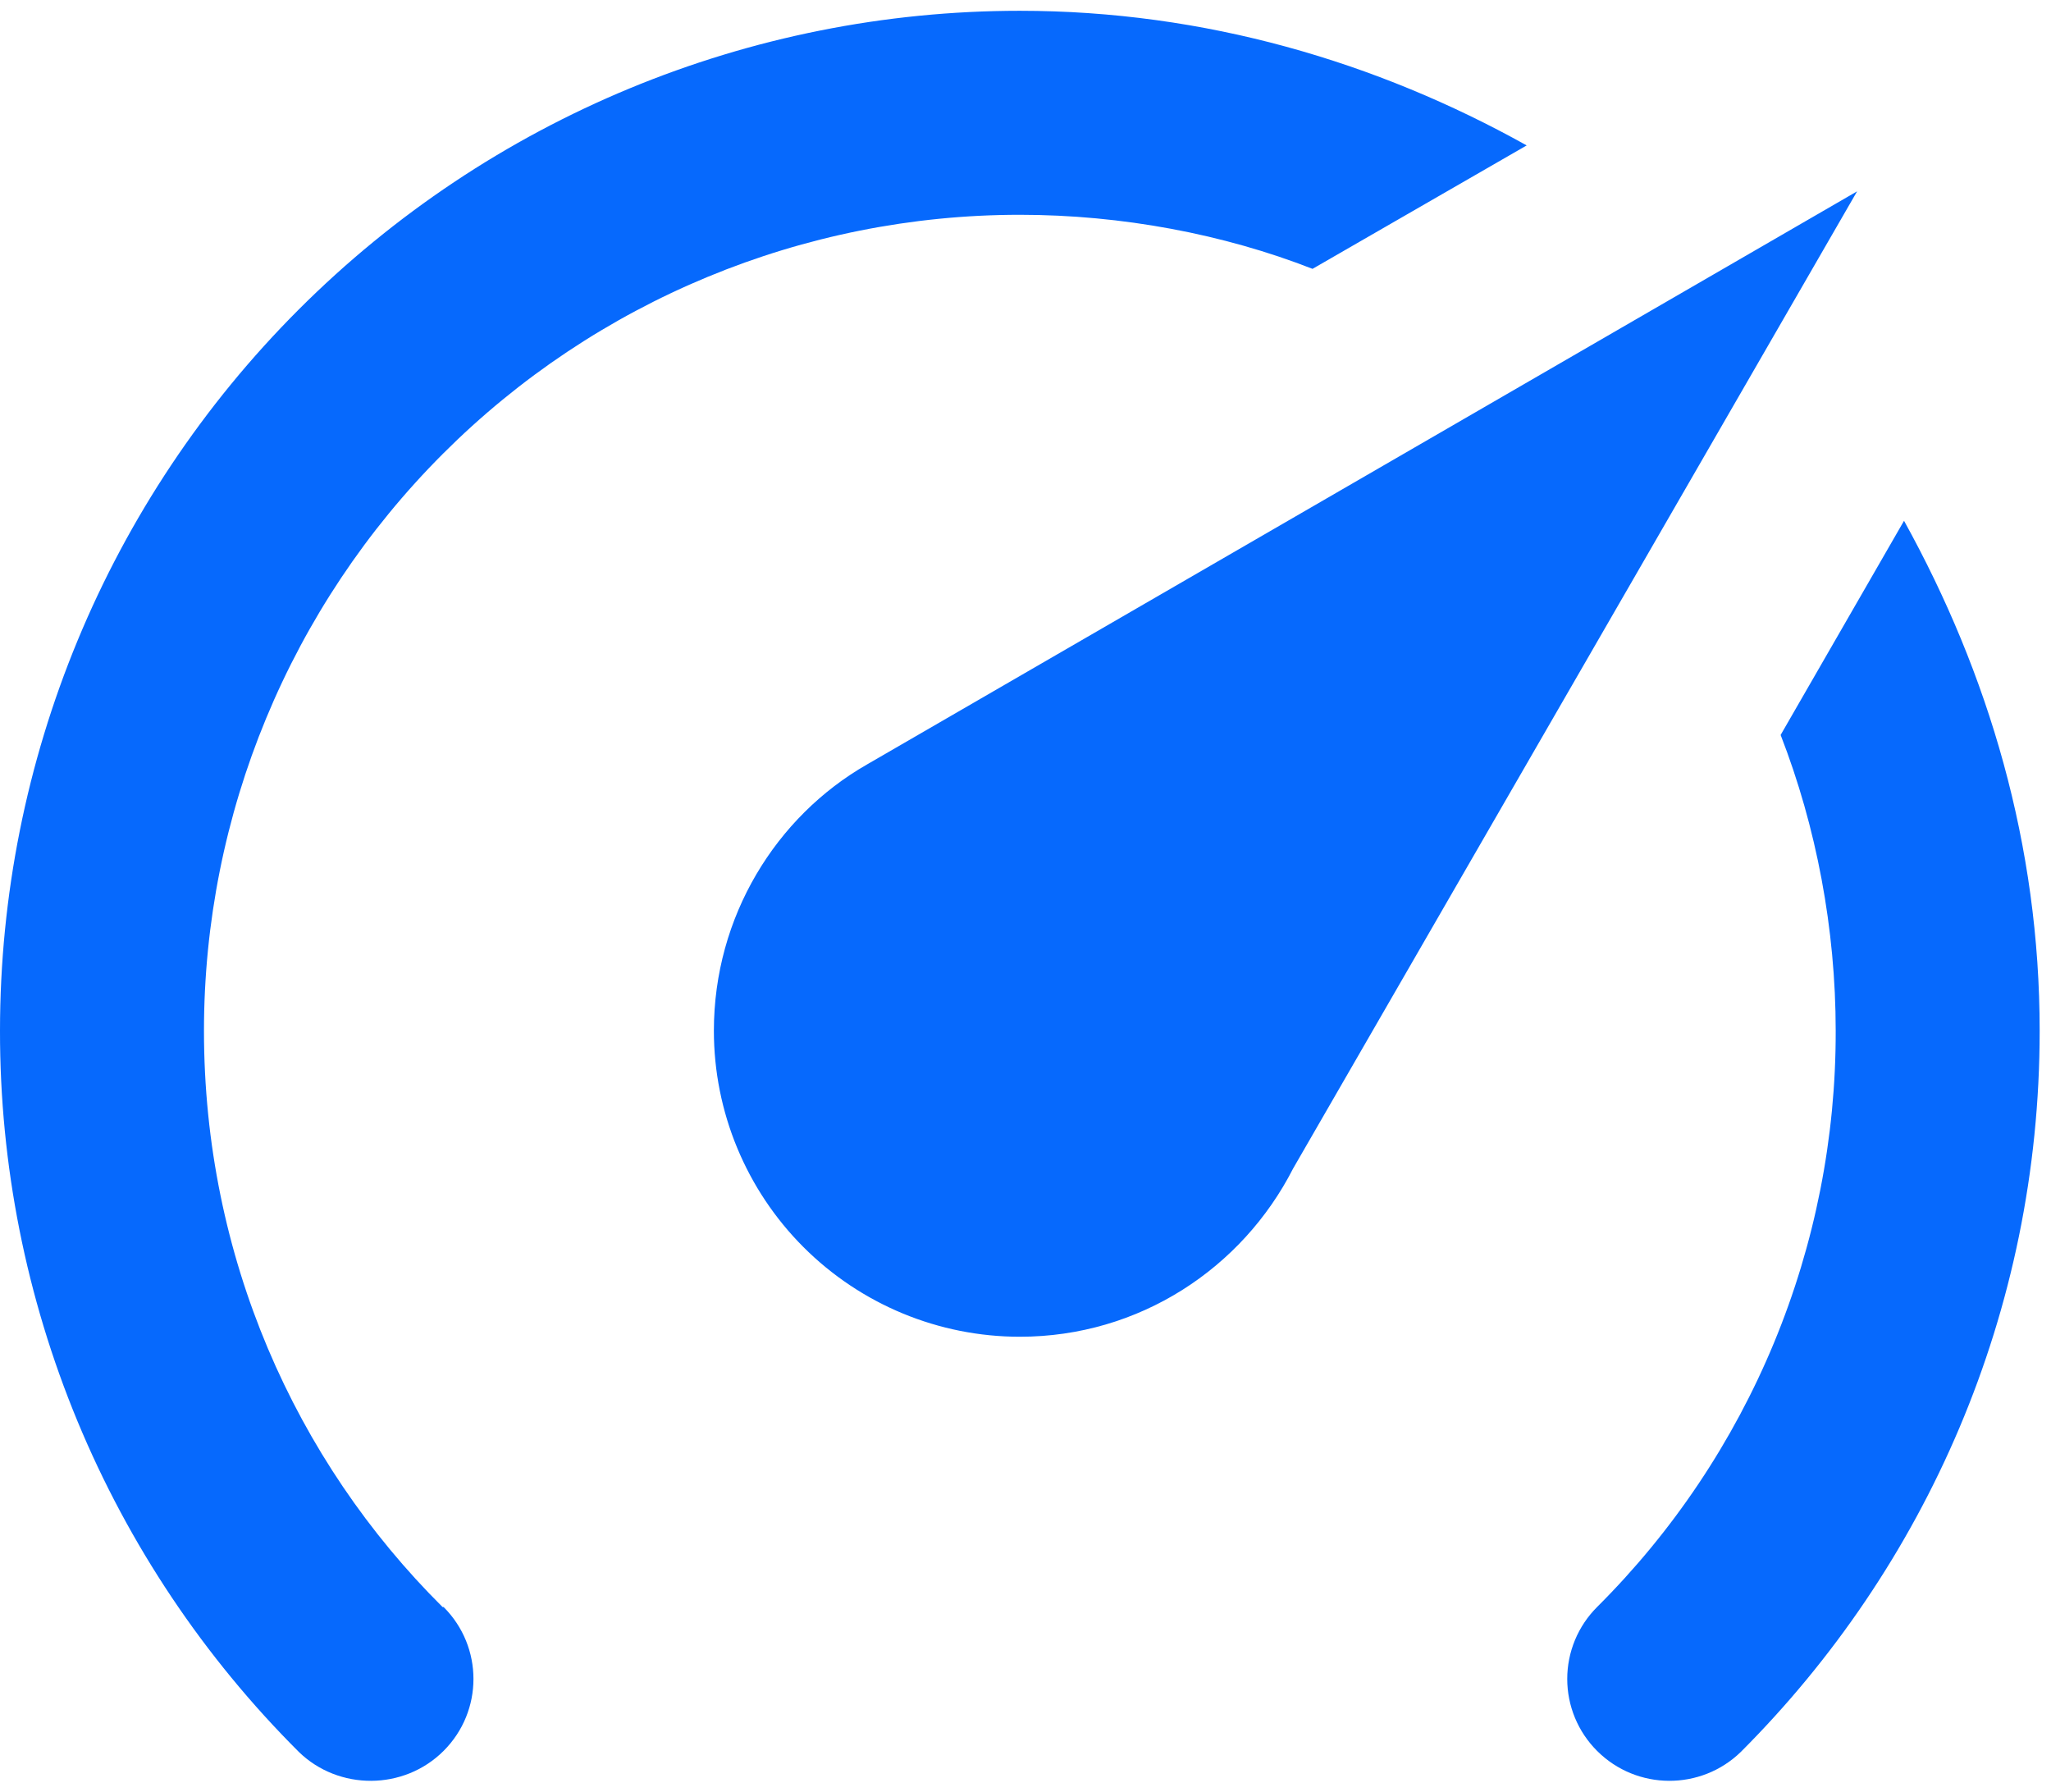 <svg width="158" height="138" viewBox="0 0 158 138" fill="none" xmlns="http://www.w3.org/2000/svg">
<path d="M78.563 102.963C72.312 102.963 66.318 100.48 61.898 96.06C57.478 91.64 54.994 85.645 54.994 79.394C54.994 70.595 59.787 62.896 66.779 58.889L143.064 14.737L99.618 90.001C95.69 97.7 87.755 102.963 78.563 102.963ZM78.563 0.831C92.783 0.831 106.061 4.759 117.609 11.201L101.111 20.708C94.276 18.036 86.42 16.544 78.563 16.544C61.894 16.544 45.908 23.166 34.121 34.952C22.334 46.739 15.713 62.725 15.713 79.394C15.713 96.757 22.705 112.47 34.096 123.783H34.175C37.239 126.847 37.239 131.796 34.175 134.86C31.111 137.924 26.083 137.924 23.019 134.939C15.713 127.653 9.918 118.996 5.967 109.463C2.017 99.931 -0.011 89.713 4.52344e-05 79.394C4.52344e-05 58.558 8.277 38.575 23.011 23.842C37.744 9.108 57.727 0.831 78.563 0.831ZM157.127 79.394C157.127 101.078 148.328 120.719 134.108 134.939C131.044 137.924 126.094 137.924 123.03 134.86C122.302 134.133 121.724 133.27 121.33 132.32C120.936 131.369 120.733 130.35 120.733 129.321C120.733 128.293 120.936 127.274 121.33 126.323C121.724 125.373 122.302 124.51 123.03 123.783C128.873 117.964 133.506 111.045 136.661 103.427C139.816 95.808 141.432 87.641 141.414 79.394C141.414 71.538 139.921 63.682 137.172 56.611L146.678 40.113C153.199 51.897 157.127 65.096 157.127 79.394Z" fill="#0669FD"/>
</svg>
